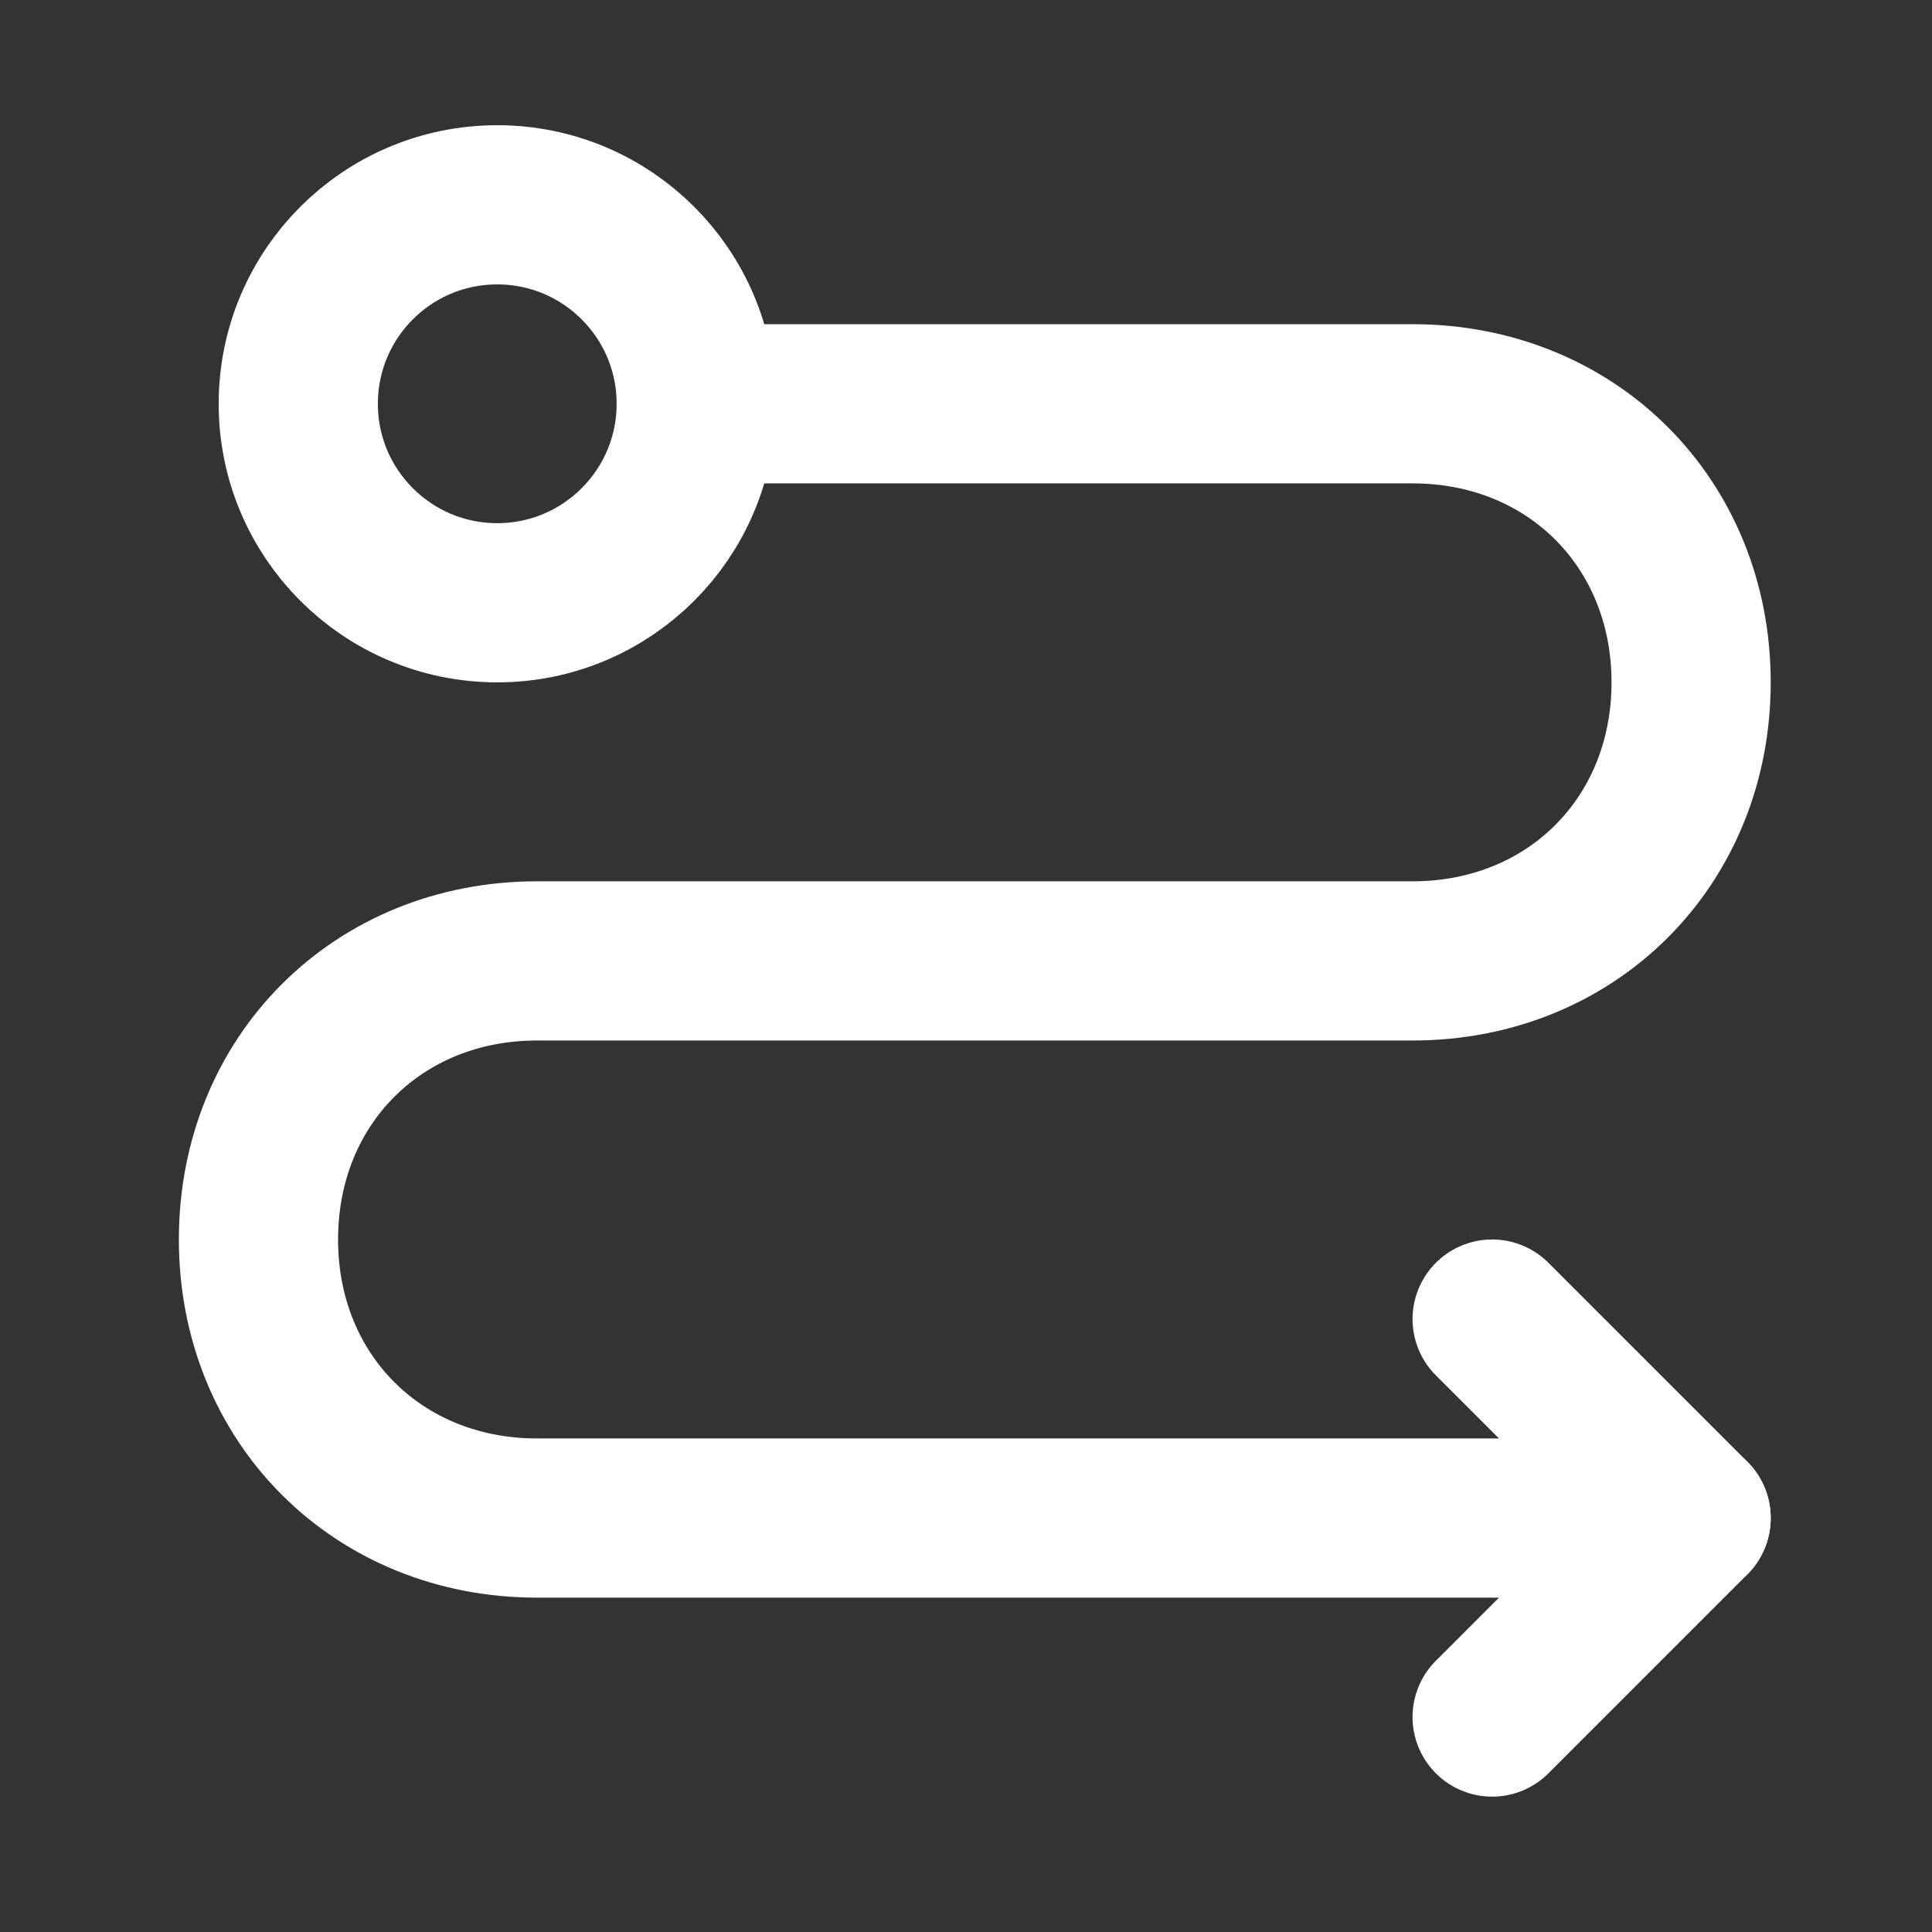 <svg width="88" height="88" viewBox="0 0 88 88" fill="none" xmlns="http://www.w3.org/2000/svg">
<rect x="0" y="0" width="88" height="88" fill="#333333" stroke="none"/>
<path d="M77.028 69.145H24.462C17.211 69.145 11.773 63.707 11.773 56.457C11.773 49.206 17.211 43.768 24.462 43.768H35.338H64.34C71.59 43.768 77.028 38.331 77.028 31.08C77.028 23.829 71.59 18.392 64.34 18.392H31.712" stroke="white" stroke-width="7.251" stroke-linecap="round" stroke-linejoin="round"/>
<path d="M67.965 78.209L77.028 69.145L67.965 60.082" stroke="white" stroke-width="7.251" stroke-linecap="round" stroke-linejoin="round"/>
<path d="M22.649 9.329C17.643 9.329 13.586 13.386 13.586 18.392C13.586 23.397 17.643 27.455 22.649 27.455C27.654 27.455 31.712 23.397 31.712 18.392C31.712 13.386 27.654 9.329 22.649 9.329Z" stroke="white" stroke-width="7.251"/>
</svg>
